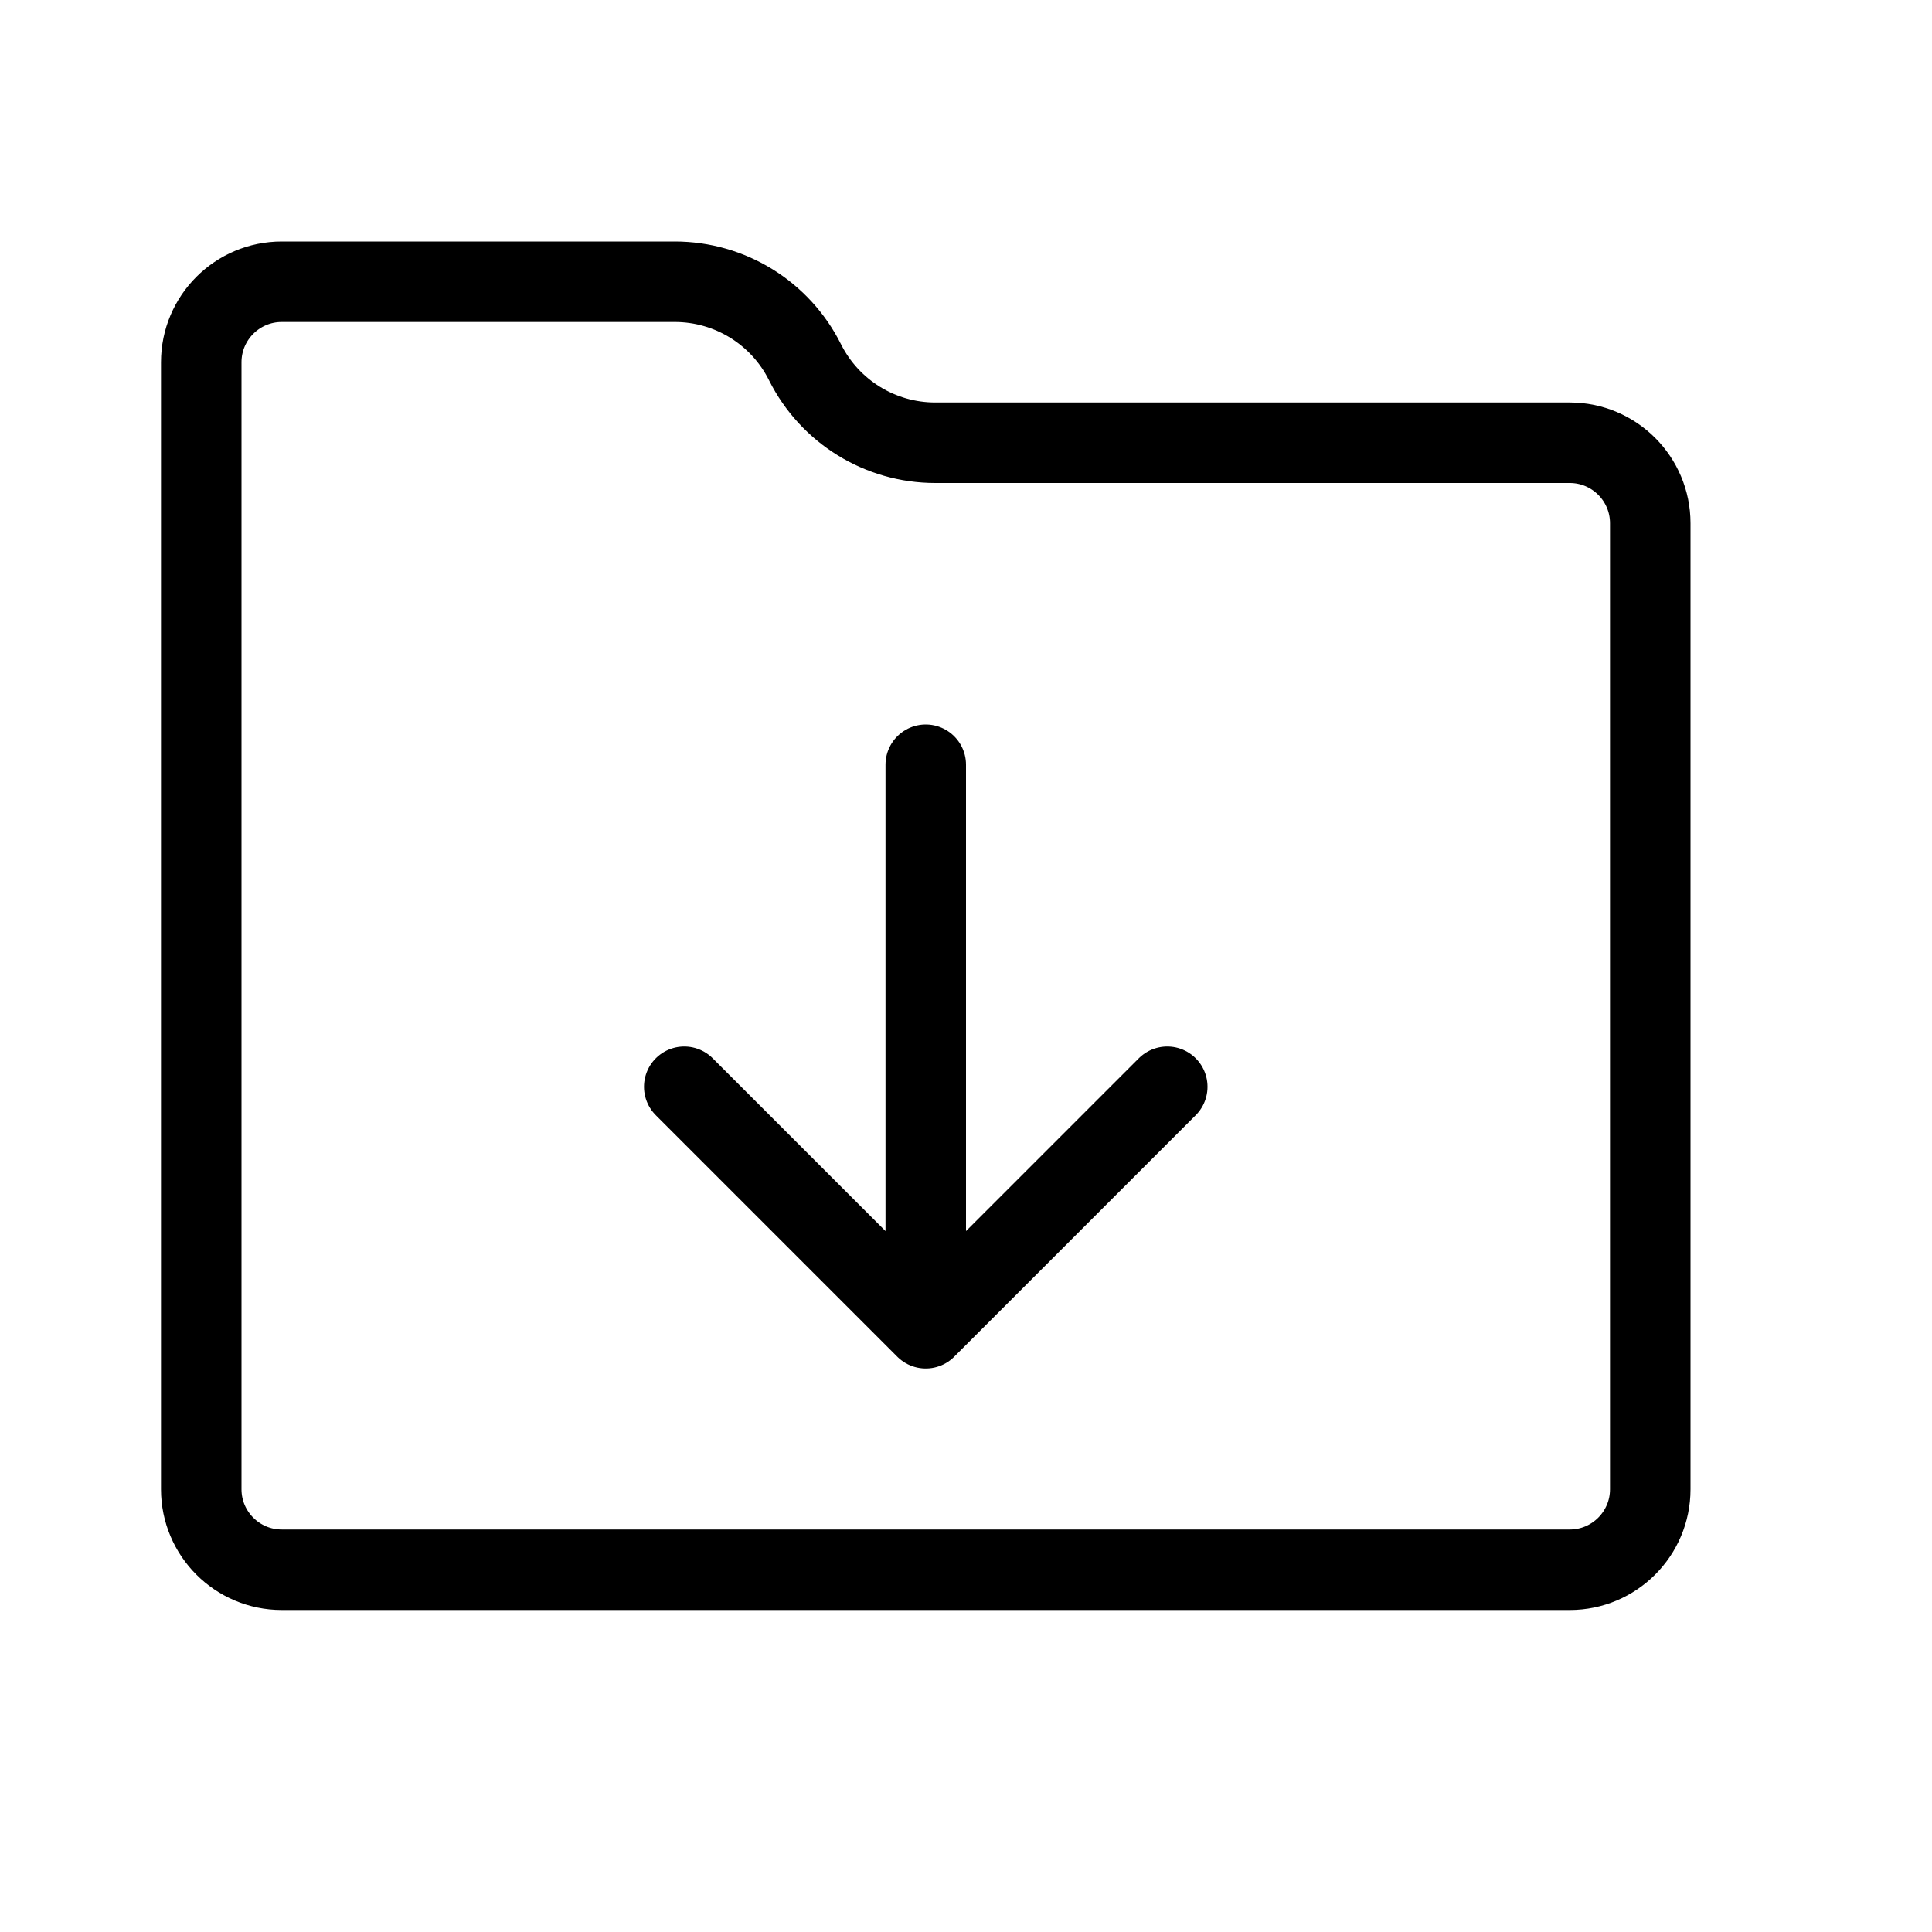 <svg height="24" viewBox="0 0 24 24" width="24" xmlns="http://www.w3.org/2000/svg"><path d="m8.382 3.5h-4.882c-.552 0-1 .448-1 1v14c0 .552.448 1 1 1h16c.552 0 1-.448 1-1v-12c0-.552-.448-1-1-1h-7.882c-.685 0-1.311-.387-1.618-1-.306-.613-.932-1-1.618-1zm6.118 10-3 3-3-3m3-4v7" fill="none" stroke="#000" stroke-linecap="round" stroke-linejoin="round"/></svg>